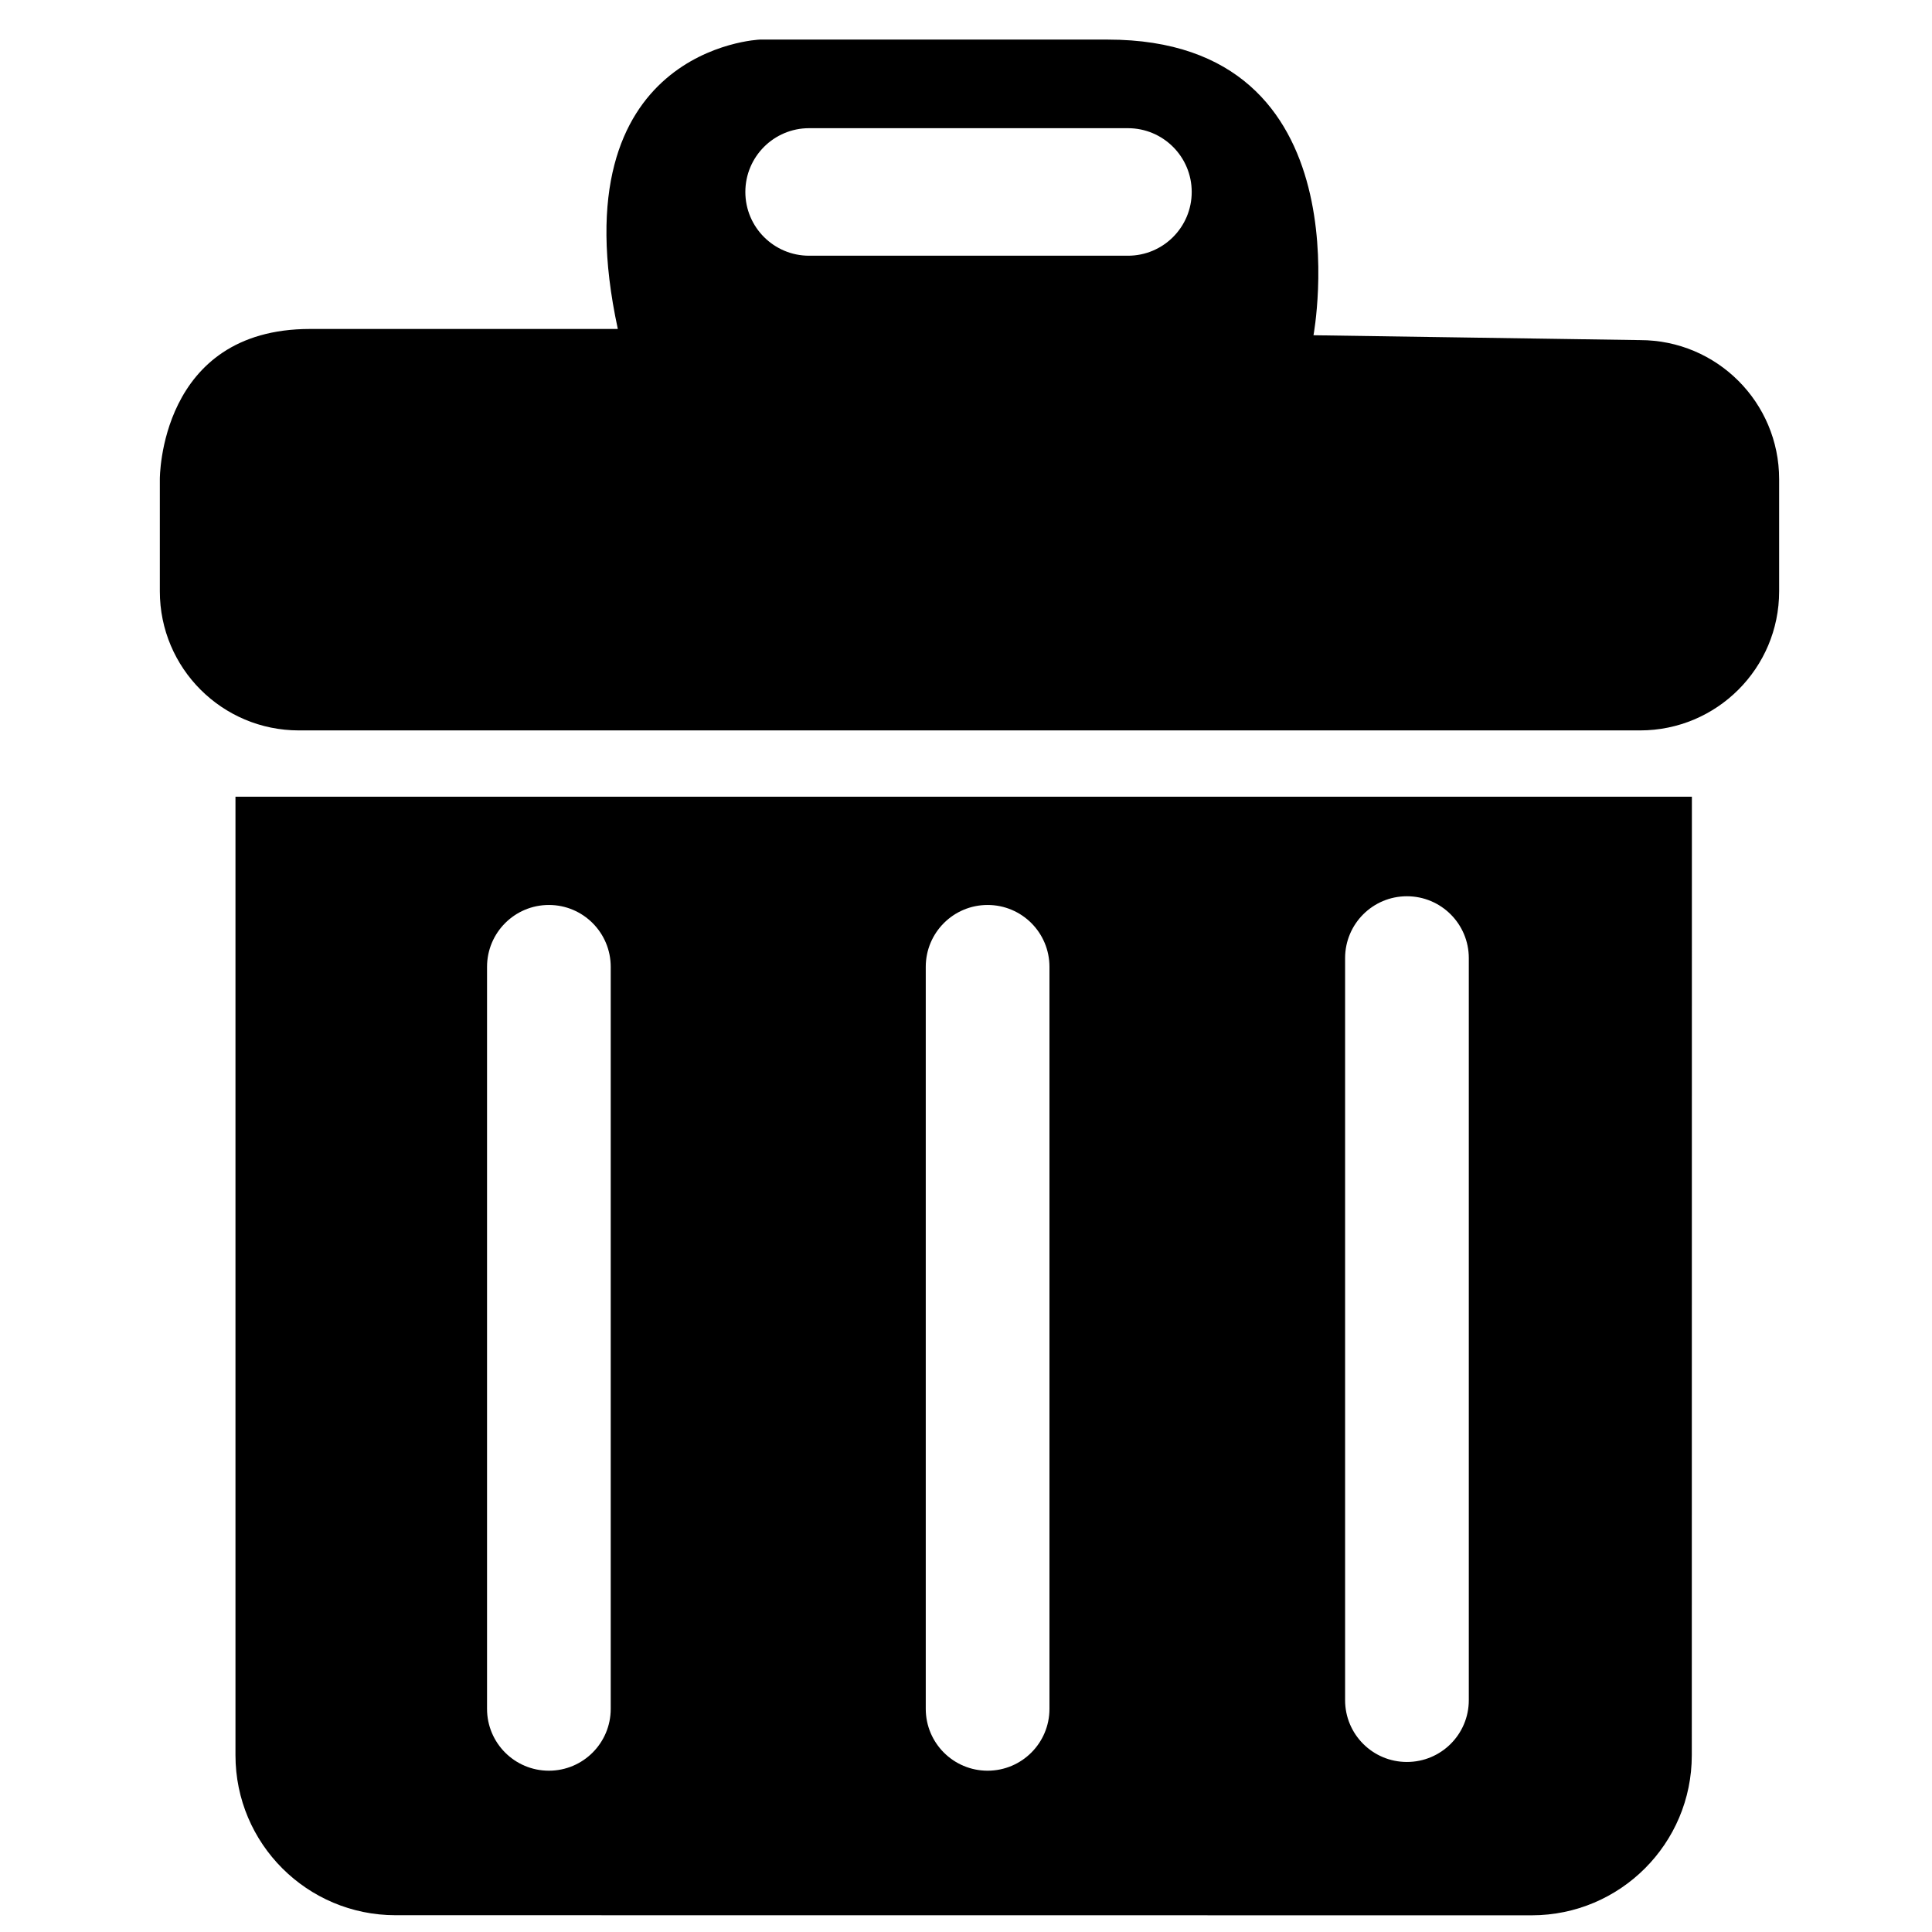 <svg xmlns="http://www.w3.org/2000/svg" xmlns:xlink="http://www.w3.org/1999/xlink" version="1.1" id="Layer_1" x="0px" y="0px" width="100px" height="100px" viewBox="0 0 100 100" enable-background="new 0 0 100 100" xml:space="preserve">
<path d="M84.889,17.604l-16.903-0.252c0,0,2.85-15.303-10.651-15.303c-13.505,0-18.006,0-18.006,0s-10.5,0.404-7.351,14.978H16.051  c-7.824,0-7.778,7.777-7.778,7.777v5.802c0,3.978,3.222,7.2,7.2,7.2h69.415c3.978,0,7.2-3.223,7.2-7.2v-5.802  C92.089,20.827,88.866,17.604,84.889,17.604z M58.382,13.236H41.878c-1.821,0-3.299-1.477-3.299-3.3s1.478-3.301,3.299-3.301h16.503  c1.824,0,3.302,1.477,3.302,3.301S60.206,13.236,58.382,13.236z"/>
<path d="M12.188,41.238v49.614c0,4.573,3.708,8.279,8.286,8.279l58.814,0.005c4.572-0.005,8.279-3.711,8.279-8.284l0.005-49.614  H12.188z M31.611,88.449c0,1.769-1.432,3.202-3.2,3.202c-1.77,0-3.202-1.434-3.202-3.202V50.045c0-1.771,1.433-3.204,3.202-3.204  c1.768,0,3.2,1.433,3.2,3.204V88.449z M54.32,88.449c0,1.769-1.433,3.202-3.202,3.202c-1.768,0-3.201-1.434-3.201-3.202V50.045  c0-1.771,1.433-3.204,3.201-3.204c1.77,0,3.202,1.433,3.202,3.204V88.449z M76.025,88c0,1.77-1.433,3.199-3.204,3.199  c-1.767,0-3.199-1.43-3.199-3.199V49.592c0-1.77,1.433-3.202,3.199-3.202c1.771,0,3.204,1.432,3.204,3.202V88z"/>
</svg>